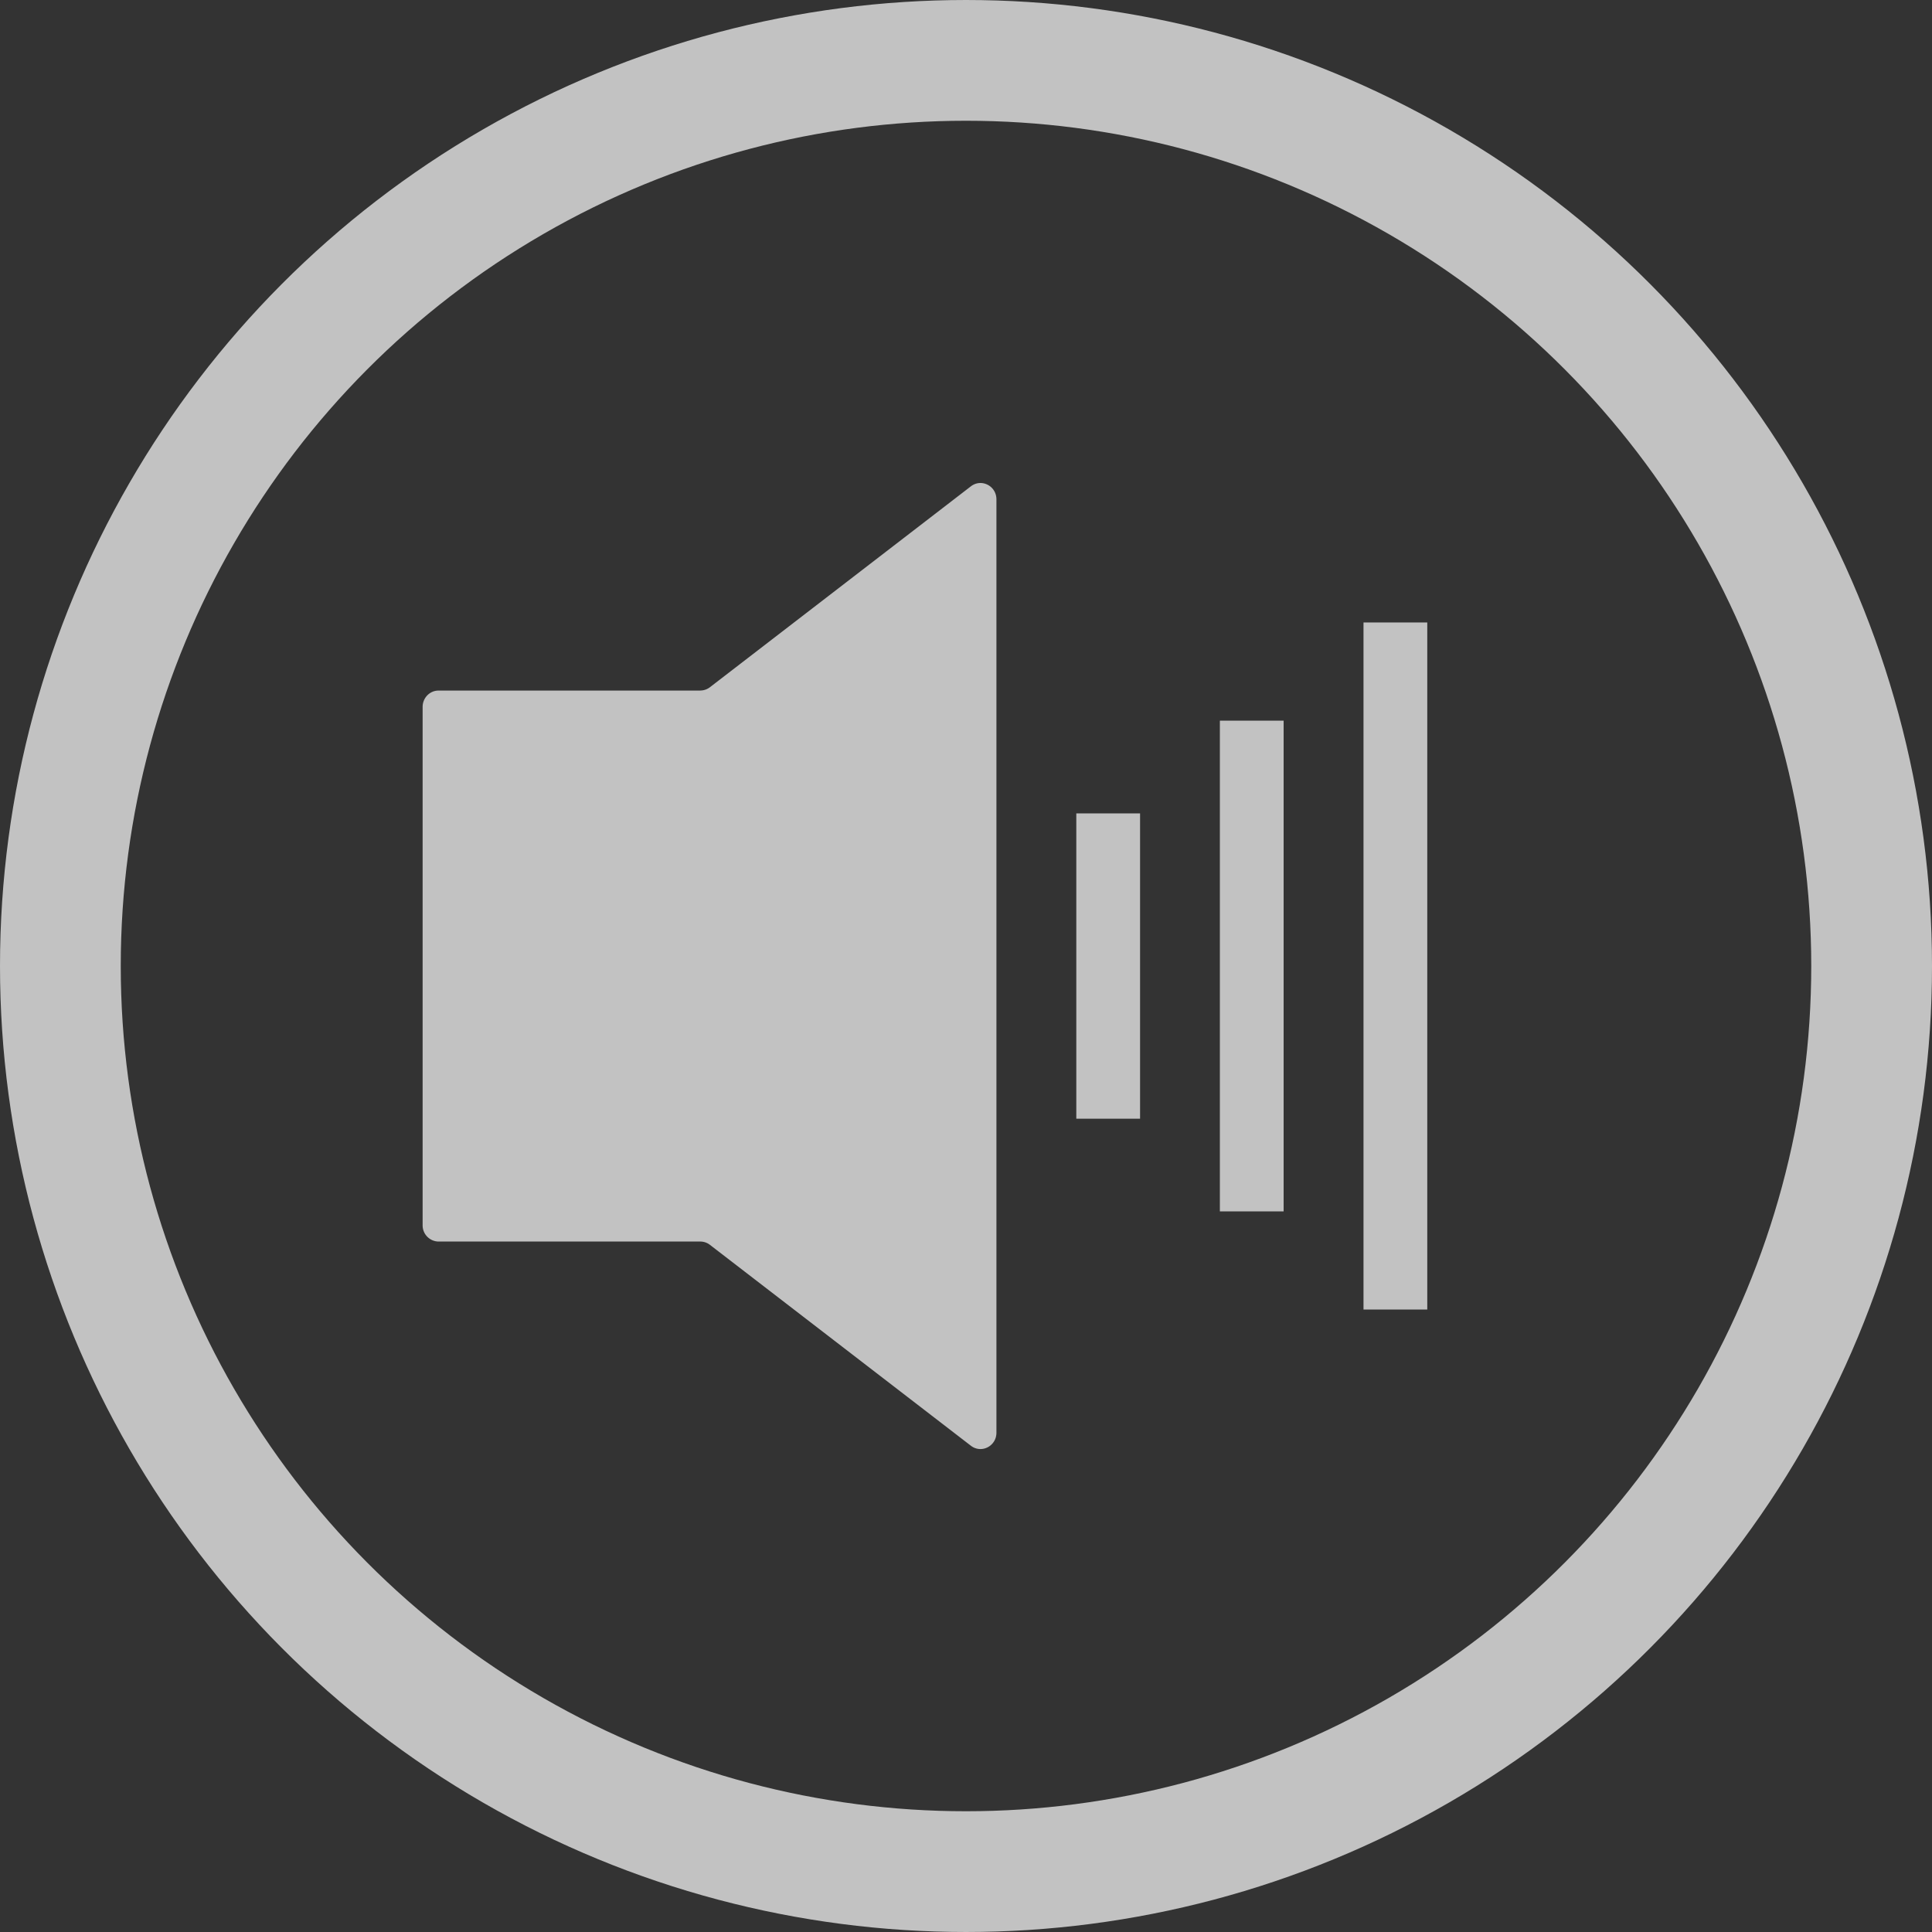 <svg width="32" height="32" xmlns="http://www.w3.org/2000/svg"><rect width="100%" height="100%" fill="#333333" stroke="none"/><g transform="translate(1 1)" fill="none" fill-rule="evenodd" opacity=".7"><path d="M10.6 10.437a.26.26 0 0 0 .158-.054l4.323-3.328c.175-.134.423-.007.423.216V22.73c0 .223-.248.35-.423.216l-4.323-3.328a.26.26 0 0 0-.159-.054H6.264a.268.268 0 0 1-.264-.27v-8.585c0-.15.118-.271.264-.271h4.335zm6.227 7.092v-5.057h1.056v5.057h-1.056zm2.378 1.535v-8.128h1.056v8.128h-1.056zm2.379 1.626V9.31h1.056v11.38h-1.056z" fill="#FFF"/><circle stroke="#FFF" stroke-width="2" cx="15" cy="15" r="15"/></g></svg>